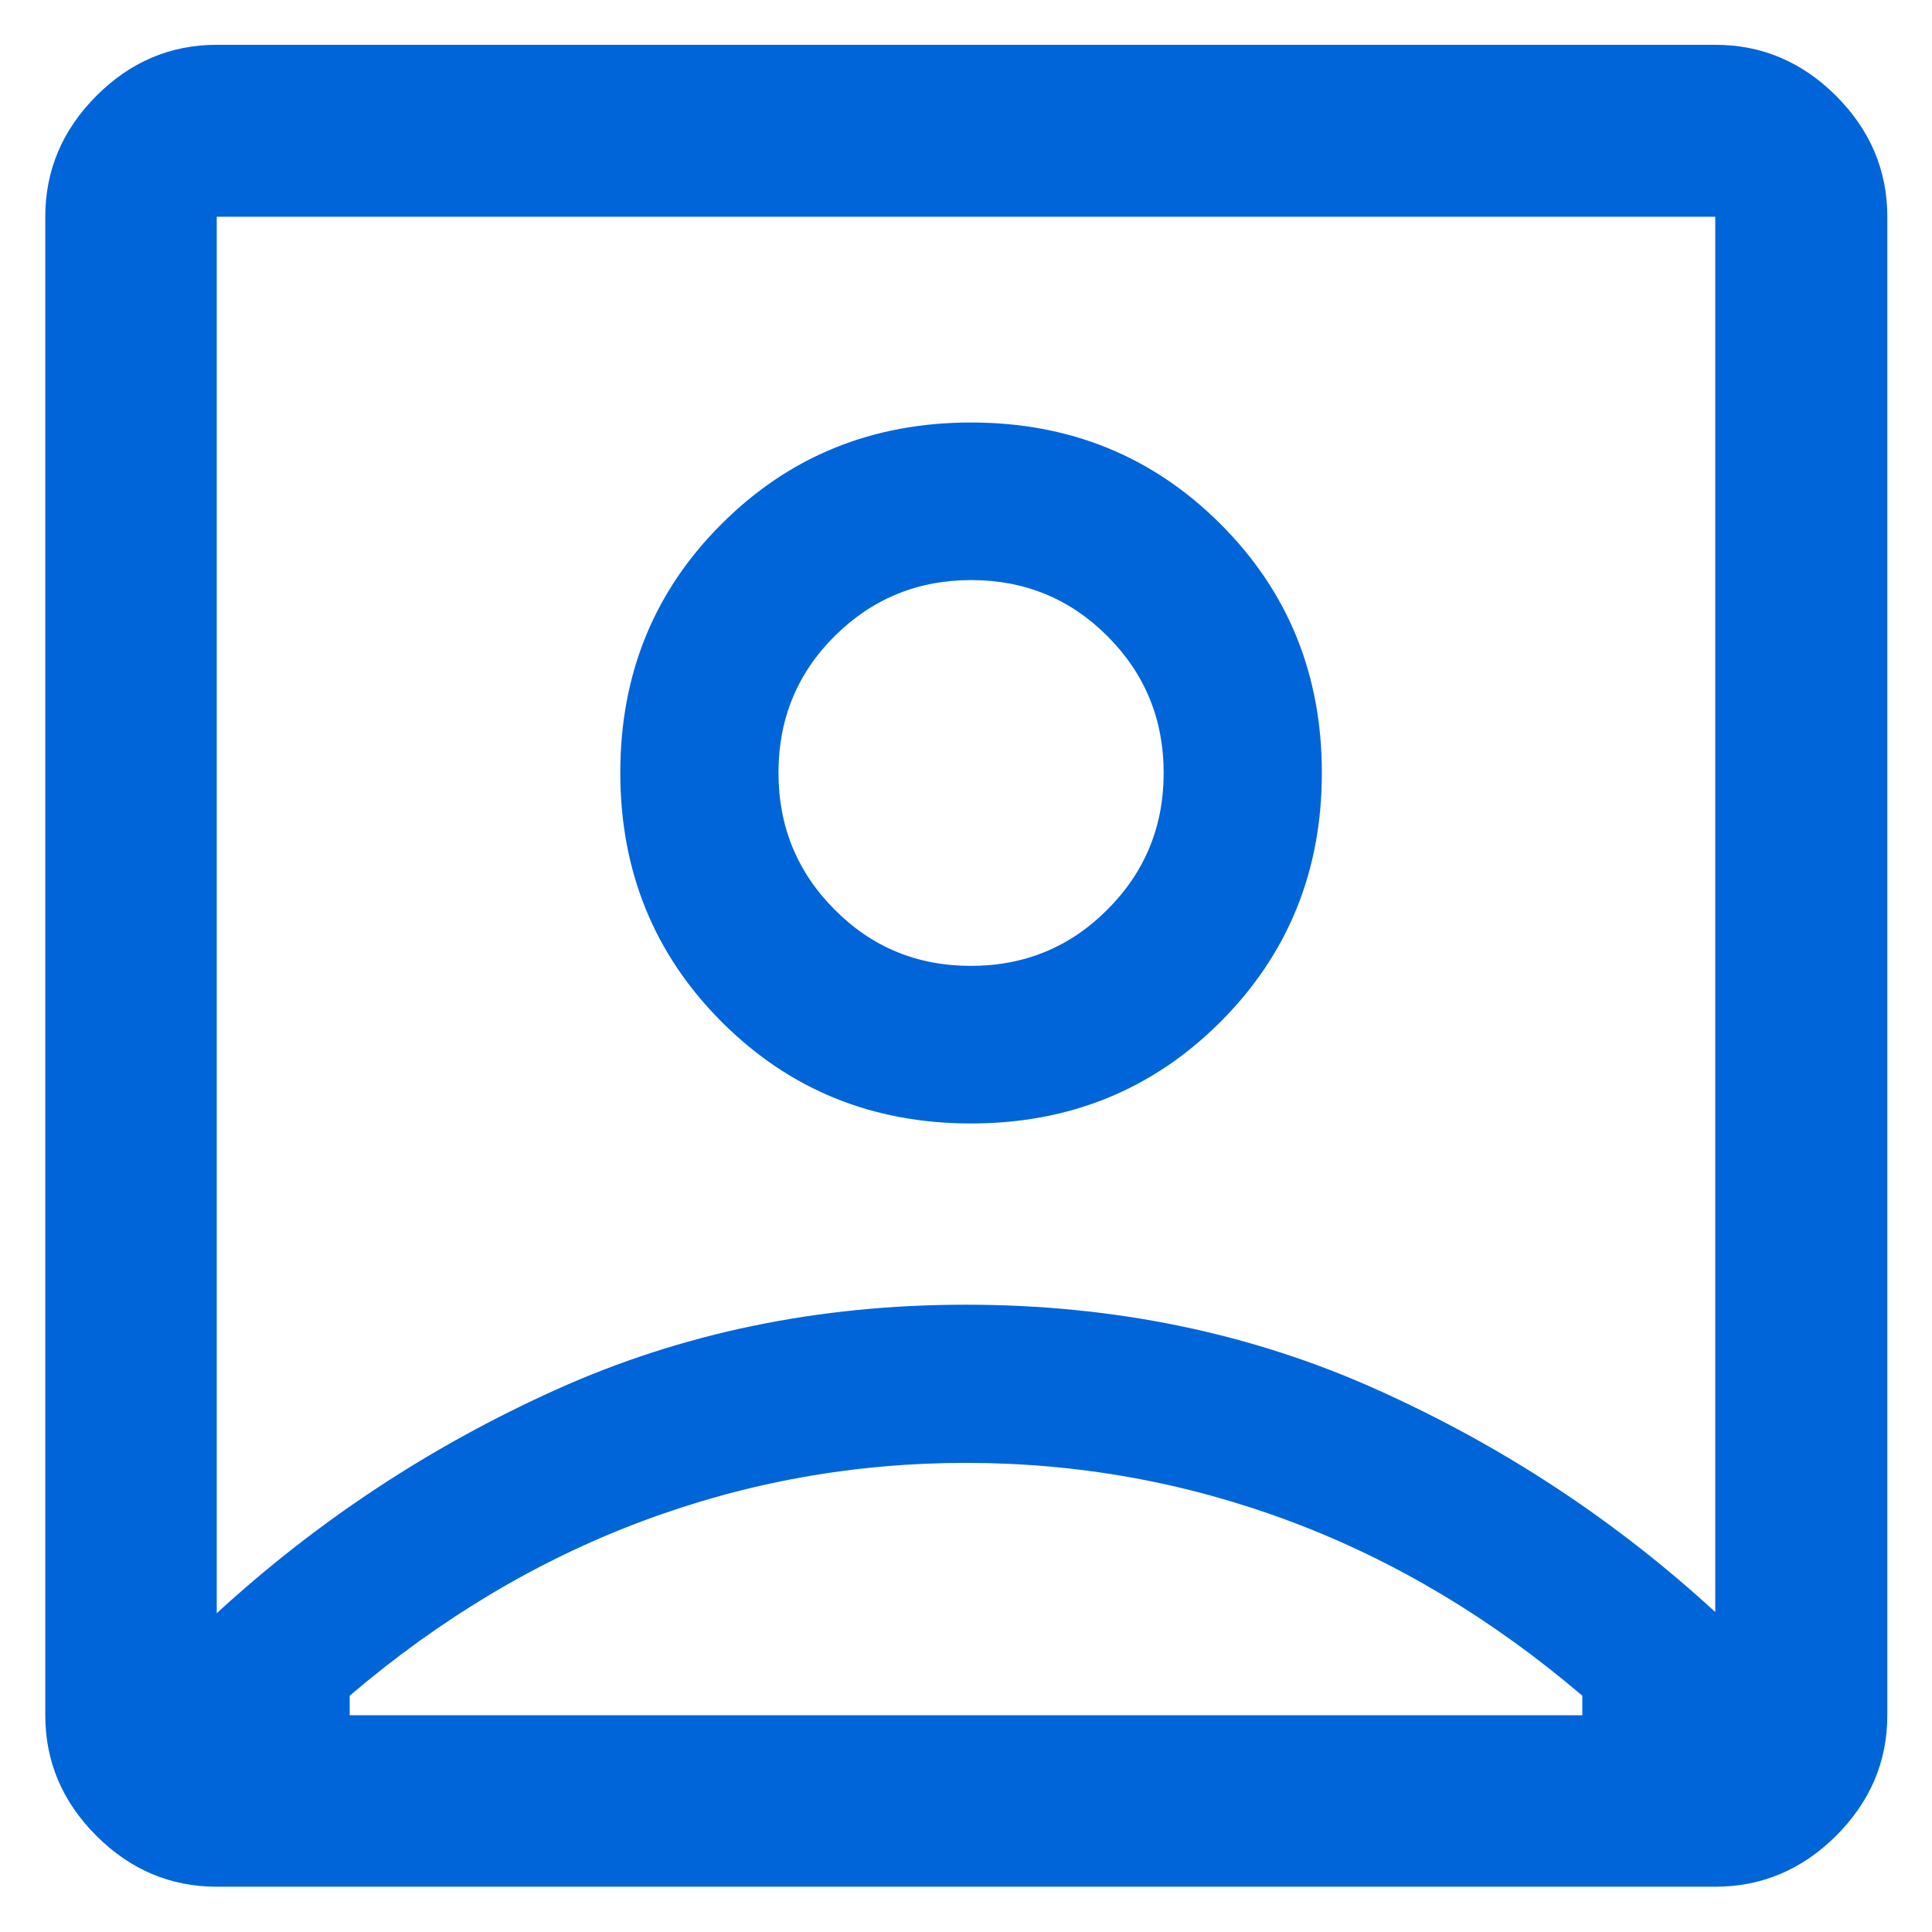 <svg width="16" height="16" viewBox="0 0 16 16" fill="none" xmlns="http://www.w3.org/2000/svg">
<path d="M1.795 13.36C2.628 12.595 3.564 11.978 4.604 11.509C5.643 11.04 6.774 10.805 7.998 10.805C9.222 10.805 10.354 11.038 11.394 11.504C12.435 11.97 13.372 12.585 14.205 13.35V1.795H1.795V13.36ZM8.041 9.304C8.857 9.304 9.545 9.024 10.106 8.464C10.666 7.904 10.947 7.216 10.947 6.4C10.947 5.584 10.666 4.896 10.106 4.338C9.546 3.779 8.858 3.499 8.042 3.499C7.226 3.499 6.538 3.778 5.978 4.337C5.417 4.895 5.137 5.583 5.137 6.399C5.137 7.214 5.417 7.903 5.977 8.463C6.537 9.024 7.225 9.304 8.041 9.304ZM1.795 15.625C1.412 15.625 1.079 15.484 0.798 15.203C0.516 14.921 0.375 14.589 0.375 14.205V1.795C0.375 1.41 0.516 1.077 0.798 0.794C1.079 0.512 1.412 0.371 1.795 0.371H14.205C14.59 0.371 14.923 0.512 15.206 0.794C15.488 1.077 15.63 1.41 15.63 1.795V14.205C15.63 14.589 15.488 14.921 15.206 15.203C14.923 15.484 14.59 15.625 14.205 15.625H1.795ZM2.896 14.205H13.104V14.043C12.354 13.404 11.549 12.923 10.688 12.6C9.826 12.277 8.931 12.115 8 12.115C7.069 12.115 6.174 12.277 5.313 12.6C4.451 12.923 3.646 13.404 2.896 14.043V14.205ZM8.04 7.999C7.596 7.999 7.22 7.844 6.911 7.532C6.601 7.221 6.447 6.843 6.447 6.399C6.447 5.954 6.602 5.577 6.912 5.268C7.223 4.959 7.6 4.804 8.043 4.804C8.487 4.804 8.863 4.959 9.173 5.27C9.482 5.58 9.637 5.957 9.637 6.401C9.637 6.844 9.482 7.222 9.171 7.533C8.861 7.844 8.484 7.999 8.04 7.999Z" fill="#0065D9"/>
</svg>
